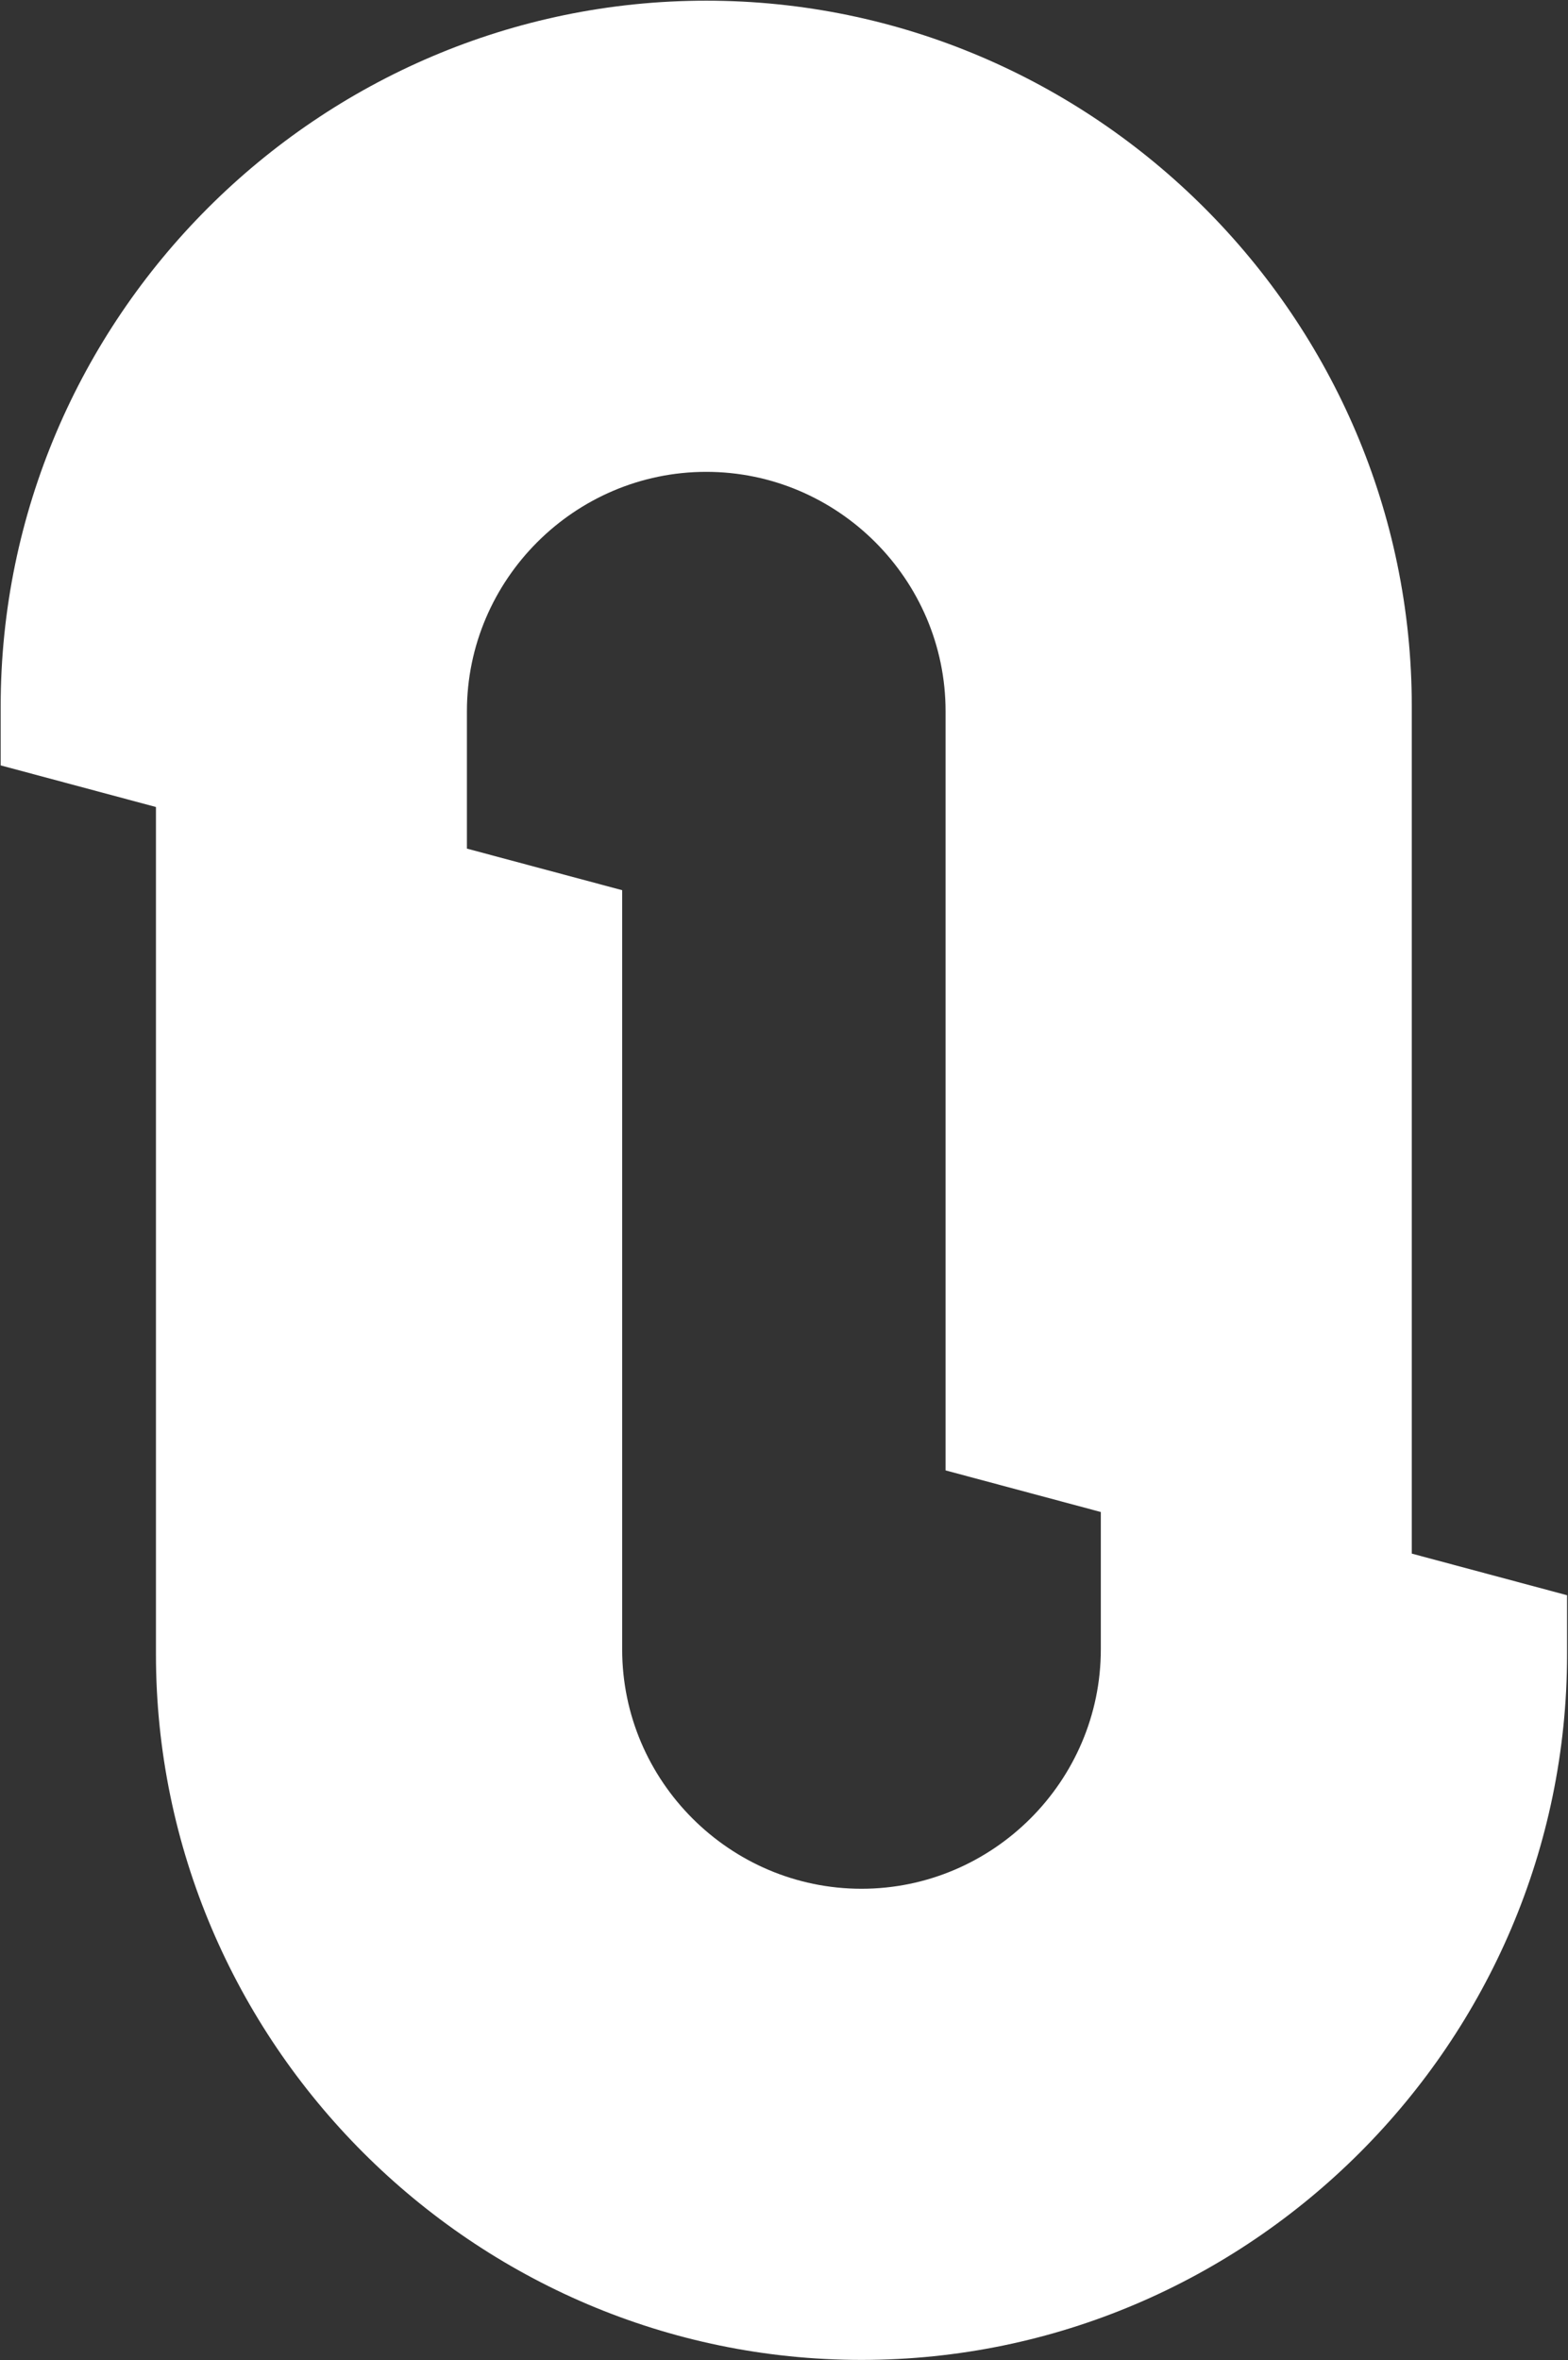 <?xml version="1.0" encoding="UTF-8" standalone="no"?>
<!DOCTYPE svg PUBLIC "-//W3C//DTD SVG 1.1//EN" "http://www.w3.org/Graphics/SVG/1.1/DTD/svg11.dtd">
<svg width="100%" height="100%" viewBox="0 0 1000 1505" version="1.1" xmlns="http://www.w3.org/2000/svg" xmlns:xlink="http://www.w3.org/1999/xlink" xml:space="preserve" xmlns:serif="http://www.serif.com/" style="fill-rule:evenodd;clip-rule:evenodd;stroke-linejoin:round;stroke-miterlimit:2;">
    <rect x="0" y="0" width="1000" height="1505" fill="#333333" stroke="none"/>
    <g transform="matrix(1,0,0,1,-554,-302)">
        <g transform="matrix(4.167,0,0,4.167,0,0)">
            <path d="M301.428,303.84L277.667,297.472L277.667,181.305C277.667,161.157 261.183,144.676 241.038,144.676C220.894,144.676 204.41,161.171 204.41,181.305L204.41,202.327L228.172,208.691L228.172,324.862C228.172,345.007 244.656,361.49 264.8,361.49C284.945,361.49 301.428,344.996 301.428,324.862L301.428,303.84ZM133.052,189.604L133.052,180.561C133.052,121.174 181.637,72.578 241.034,72.578L241.038,72.578C300.428,72.578 349.021,121.174 349.021,180.561L349.021,310.205L372.783,316.573L372.787,316.558L372.787,325.605C372.787,384.989 324.201,433.585 264.807,433.585L264.8,433.585C205.41,433.585 156.817,384.989 156.817,325.605L156.817,195.962L133.055,189.594L133.052,189.604Z" style="fill:white;"/>
        </g>
    </g>
</svg>
